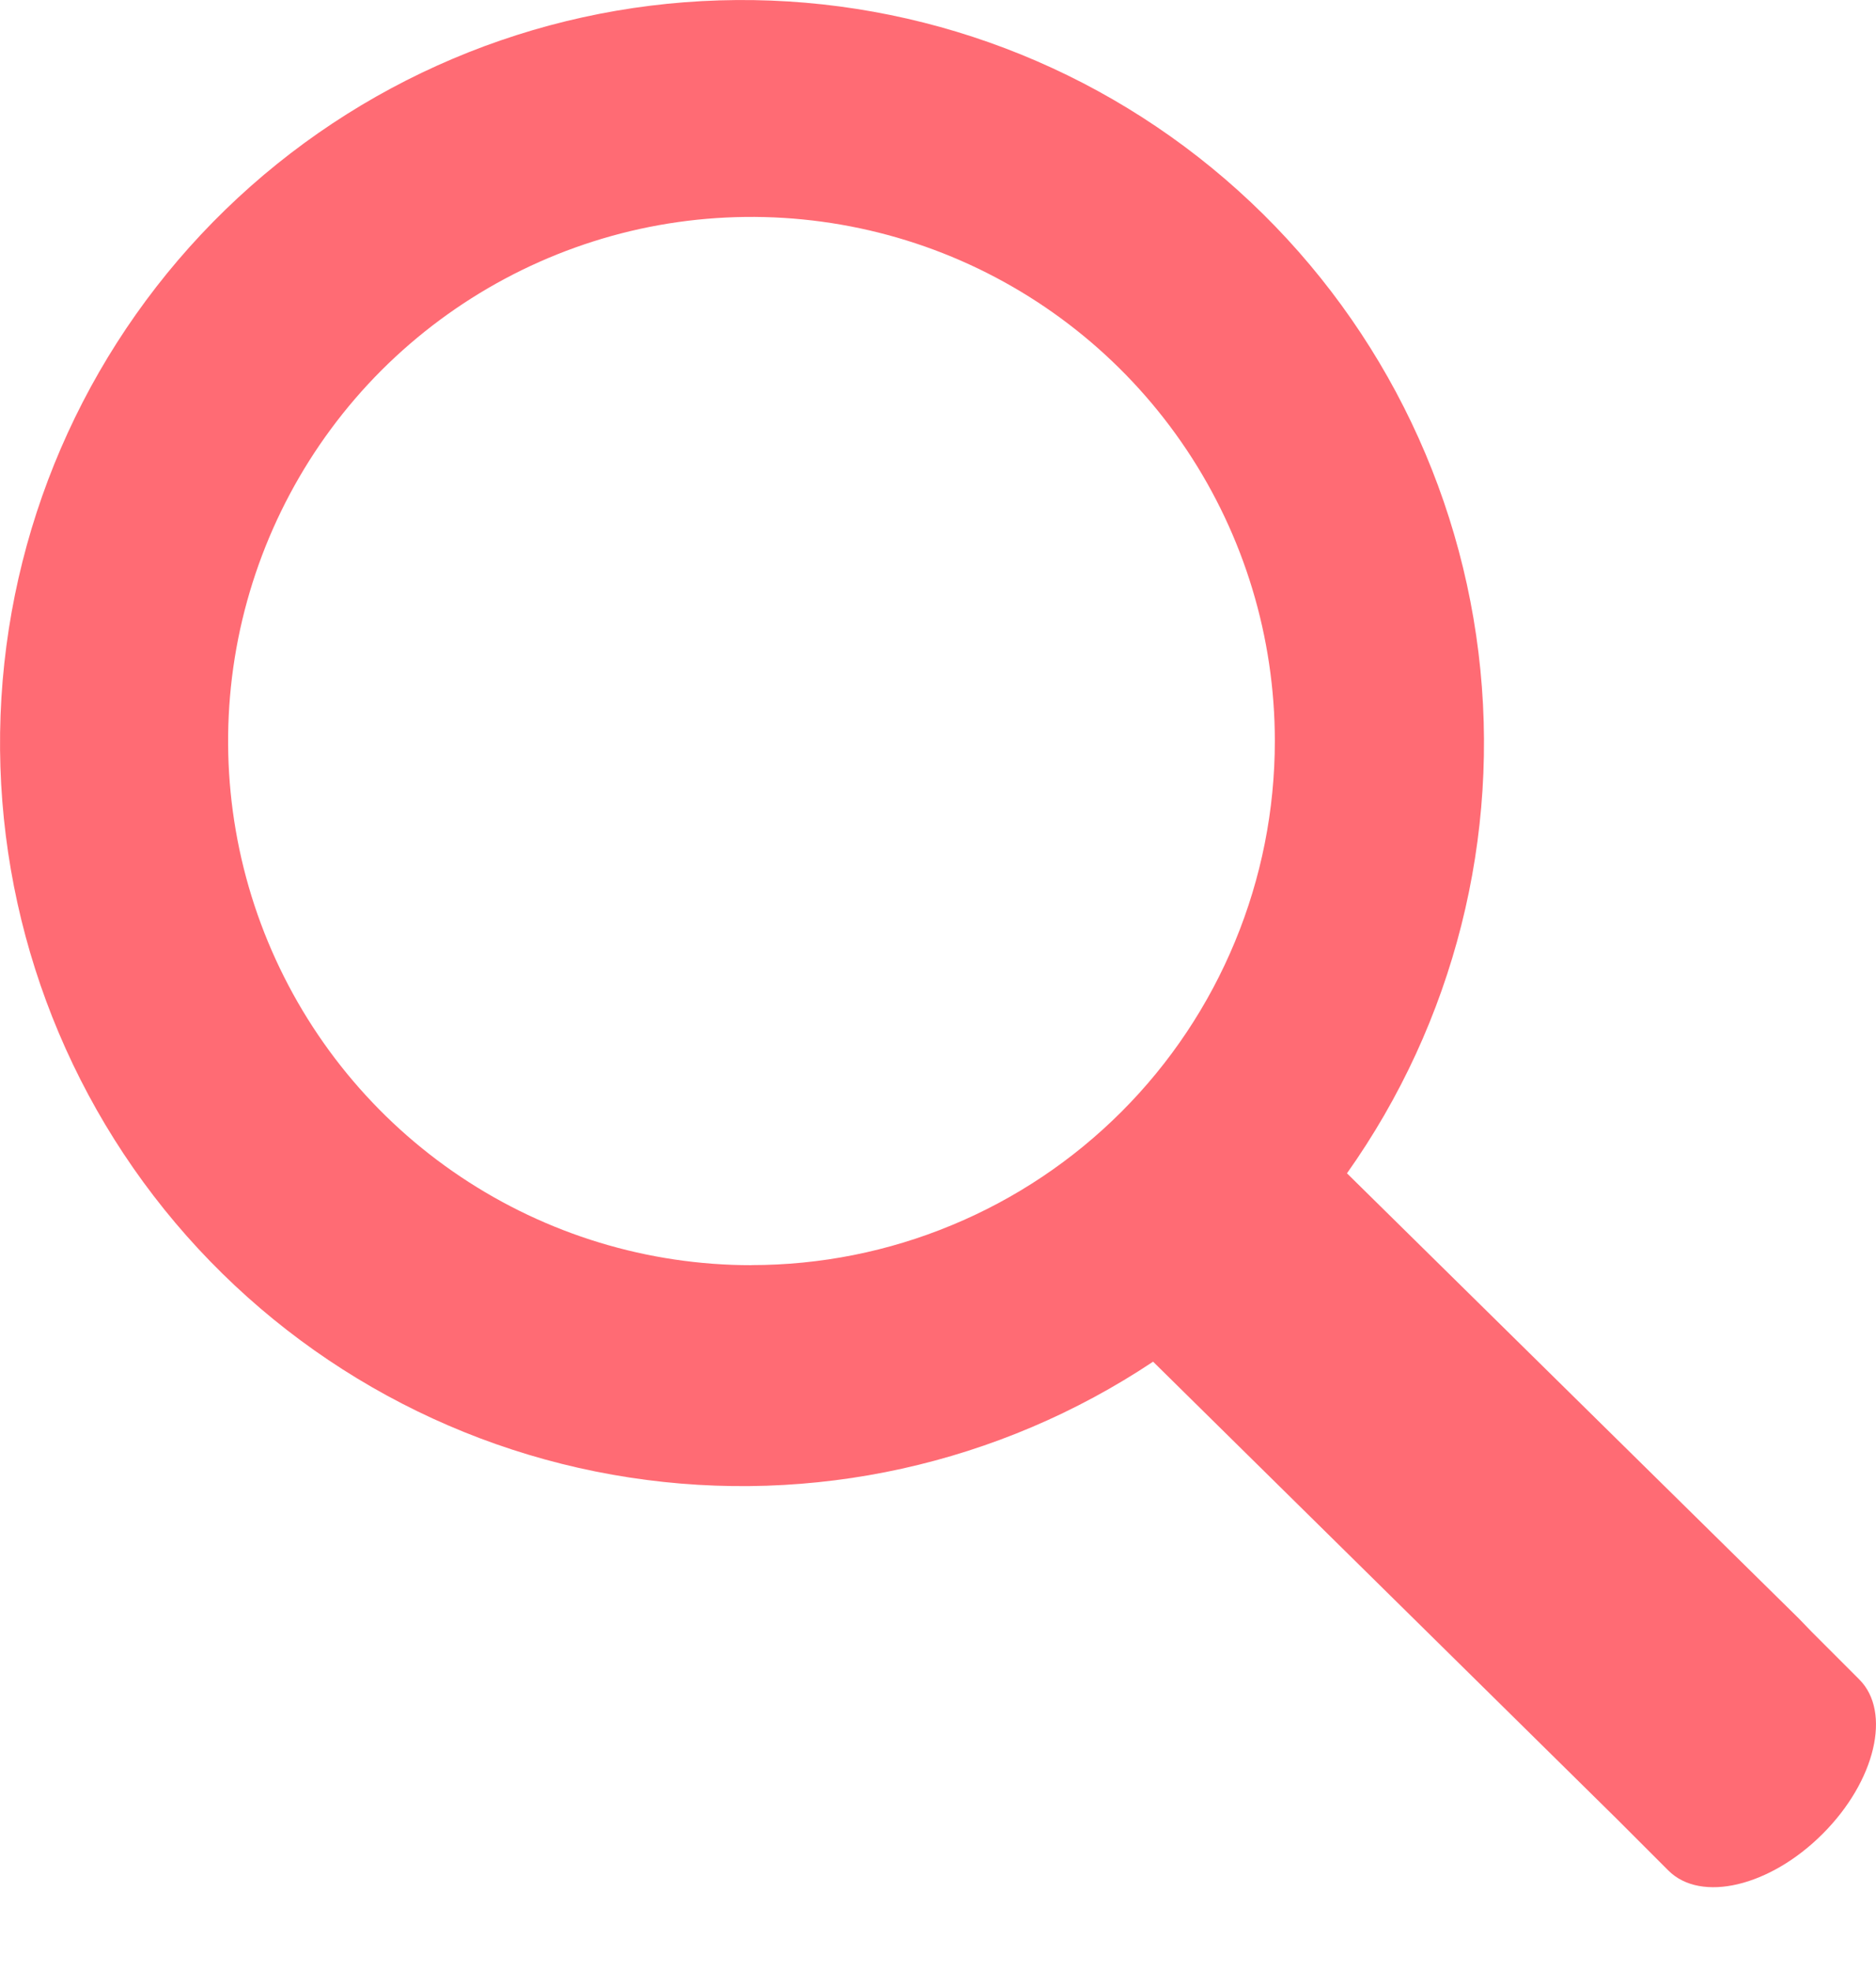 <svg width="20" height="21" viewBox="0 0 20 21" fill="none" xmlns="http://www.w3.org/2000/svg">
<path d="M19.822 17.894L19.317 17.389L19.175 17.242L14.36 12.501C15.502 10.891 16.002 8.912 15.762 6.953C15.522 4.993 14.558 3.194 13.061 1.908C11.564 0.622 9.64 -0.057 7.668 0.004C5.696 0.064 3.818 0.86 2.402 2.235C0.986 3.61 0.135 5.464 0.015 7.435C-0.105 9.406 0.515 11.351 1.753 12.888C2.992 14.425 4.76 15.443 6.71 15.742C8.66 16.042 10.651 15.602 12.293 14.508L17.246 19.389L17.786 19.929C18.132 20.276 18.87 20.101 19.432 19.538C19.994 18.976 20.168 18.24 19.822 17.894ZM8.011 13.48C6.907 13.48 5.829 13.152 4.911 12.538C3.994 11.925 3.279 11.053 2.856 10.032C2.434 9.012 2.324 7.889 2.539 6.806C2.755 5.722 3.286 4.727 4.066 3.946C4.847 3.166 5.841 2.634 6.923 2.418C8.006 2.203 9.128 2.314 10.147 2.736C11.167 3.159 12.038 3.875 12.651 4.793C13.264 5.711 13.591 6.791 13.591 7.895C13.591 8.629 13.447 9.355 13.166 10.033C12.886 10.71 12.475 11.326 11.957 11.844C11.438 12.363 10.823 12.774 10.146 13.054C9.469 13.335 8.744 13.479 8.011 13.479V13.48Z" fill="#FF6B74"/>
</svg>
